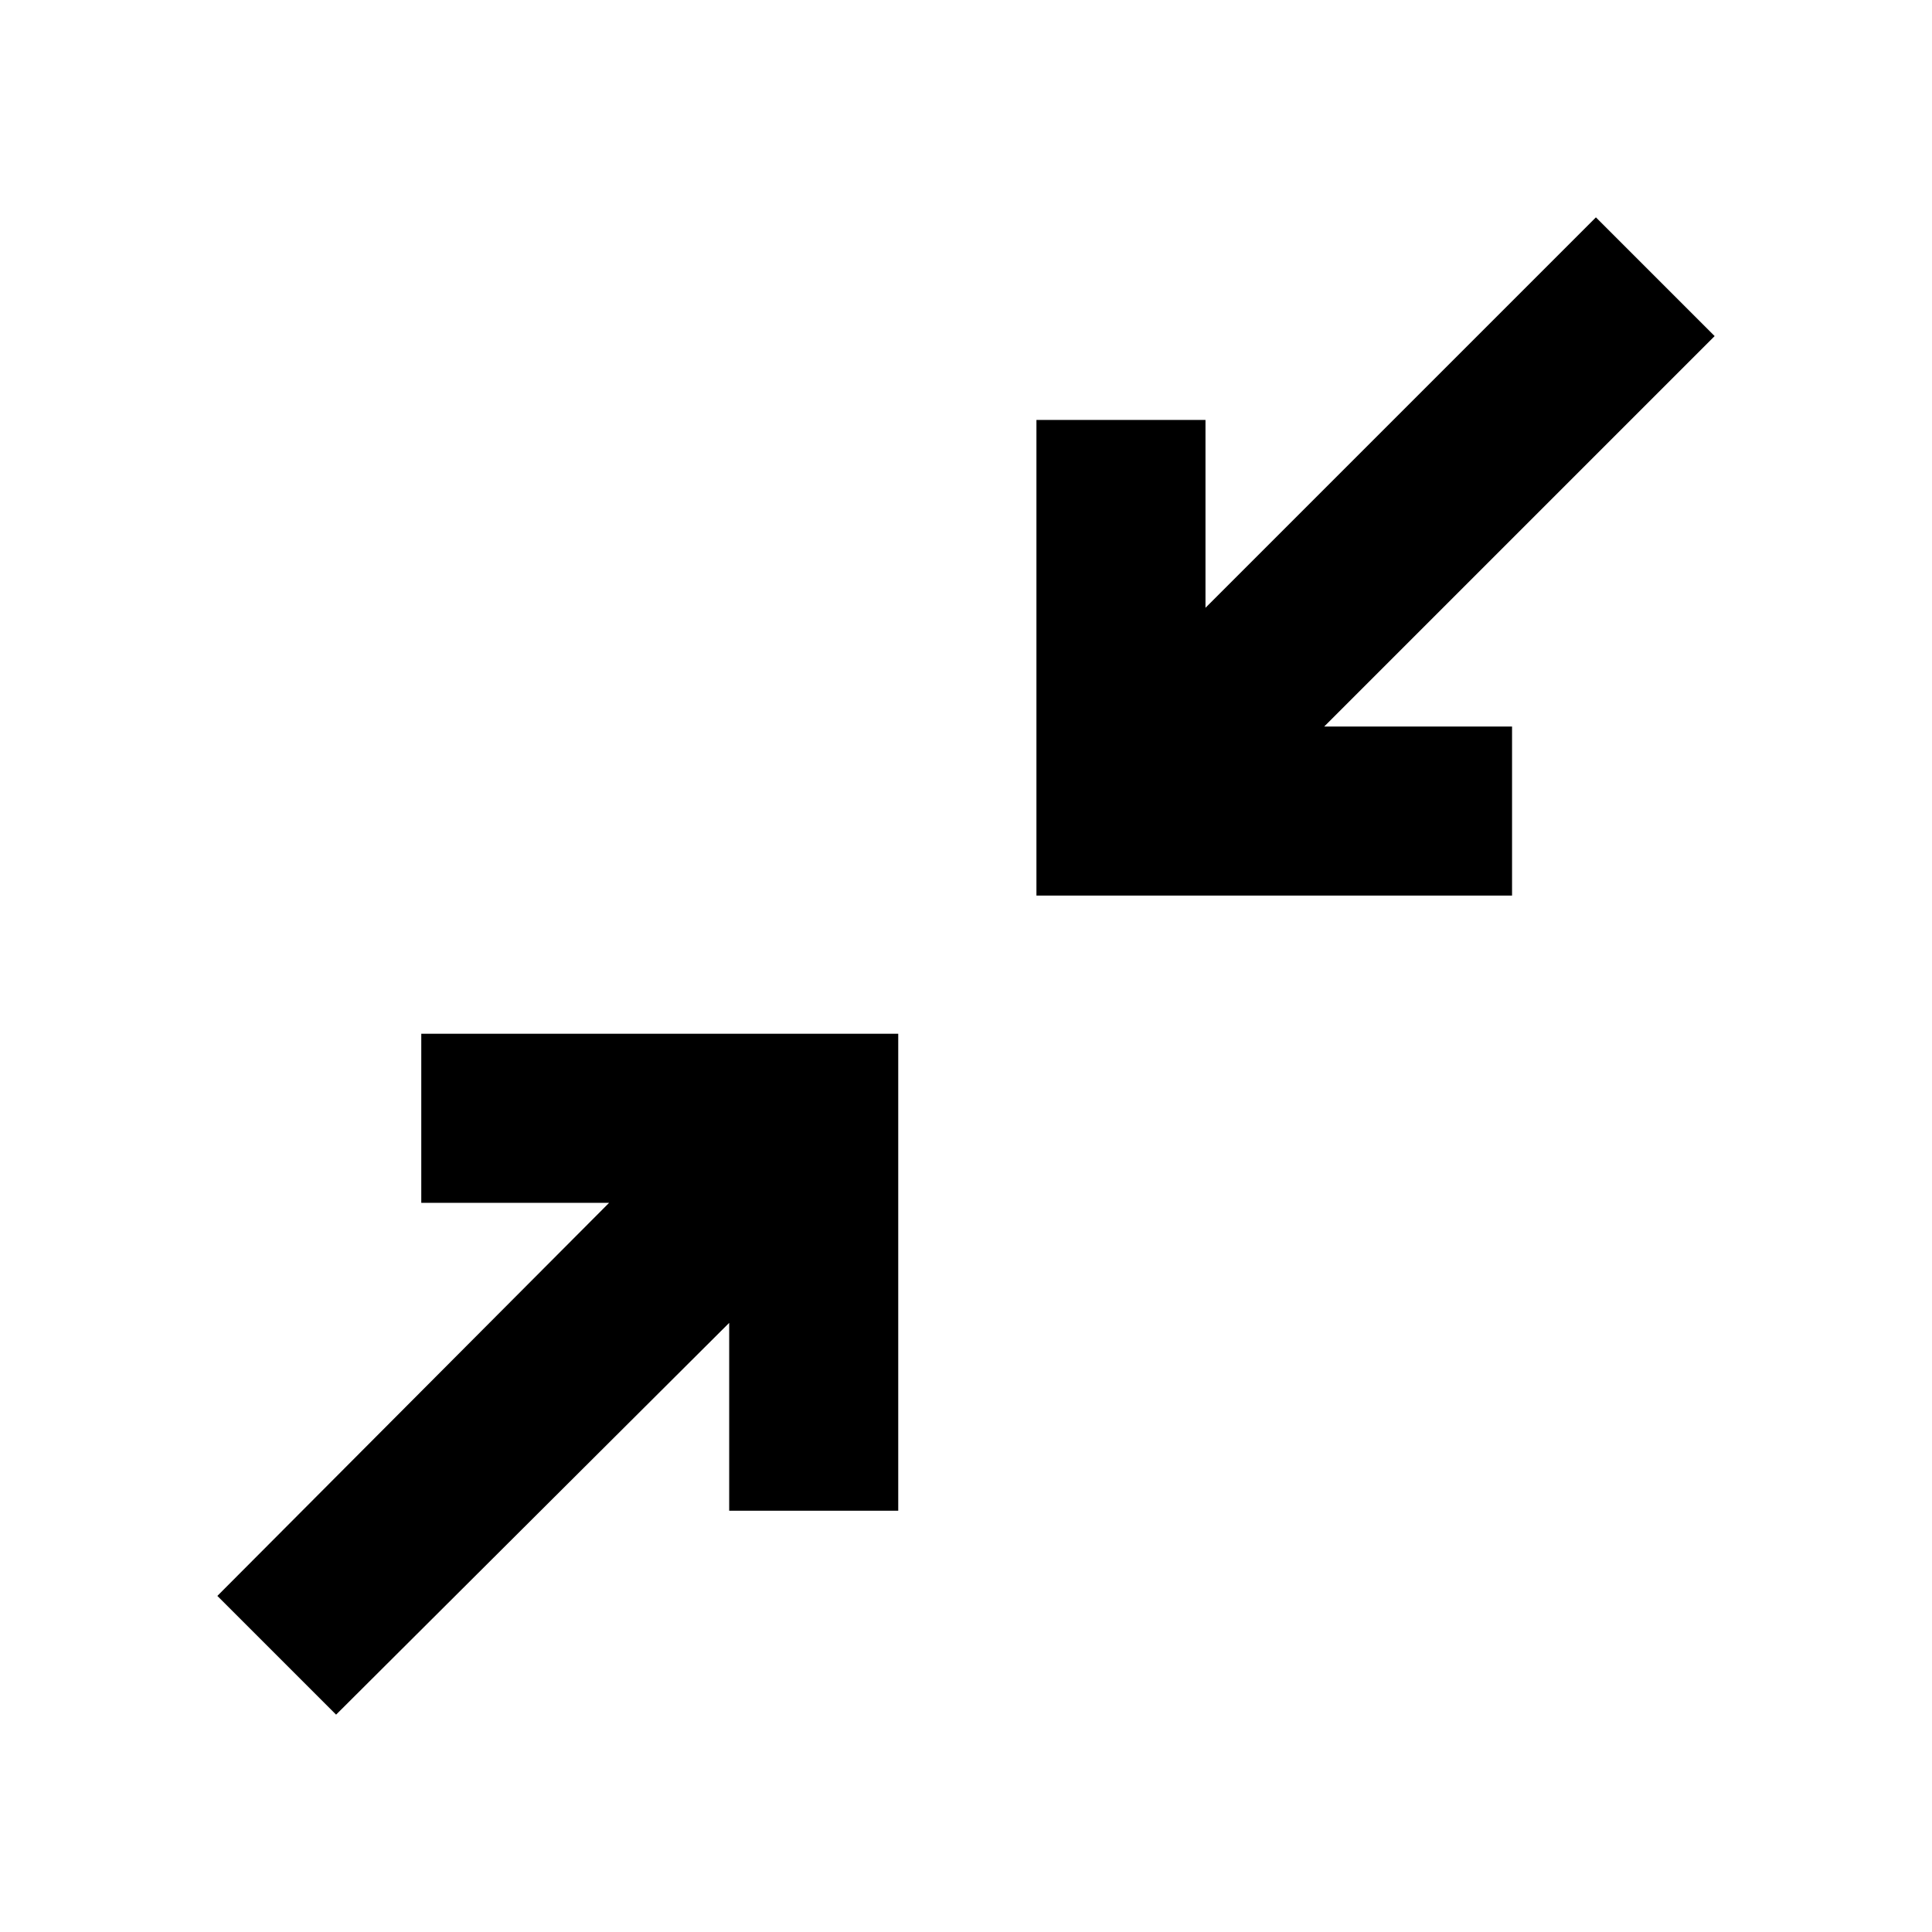 <svg xmlns="http://www.w3.org/2000/svg" height="40" viewBox="0 -960 960 960" width="40"><path d="m167-108-59-59 194.67-195.33h-93.34v-84h237v237h-84v-93.34L167-108Zm348-407v-236.33h84V-658l194-194 59 59-194 194h93.33v84H515Z"/></svg>